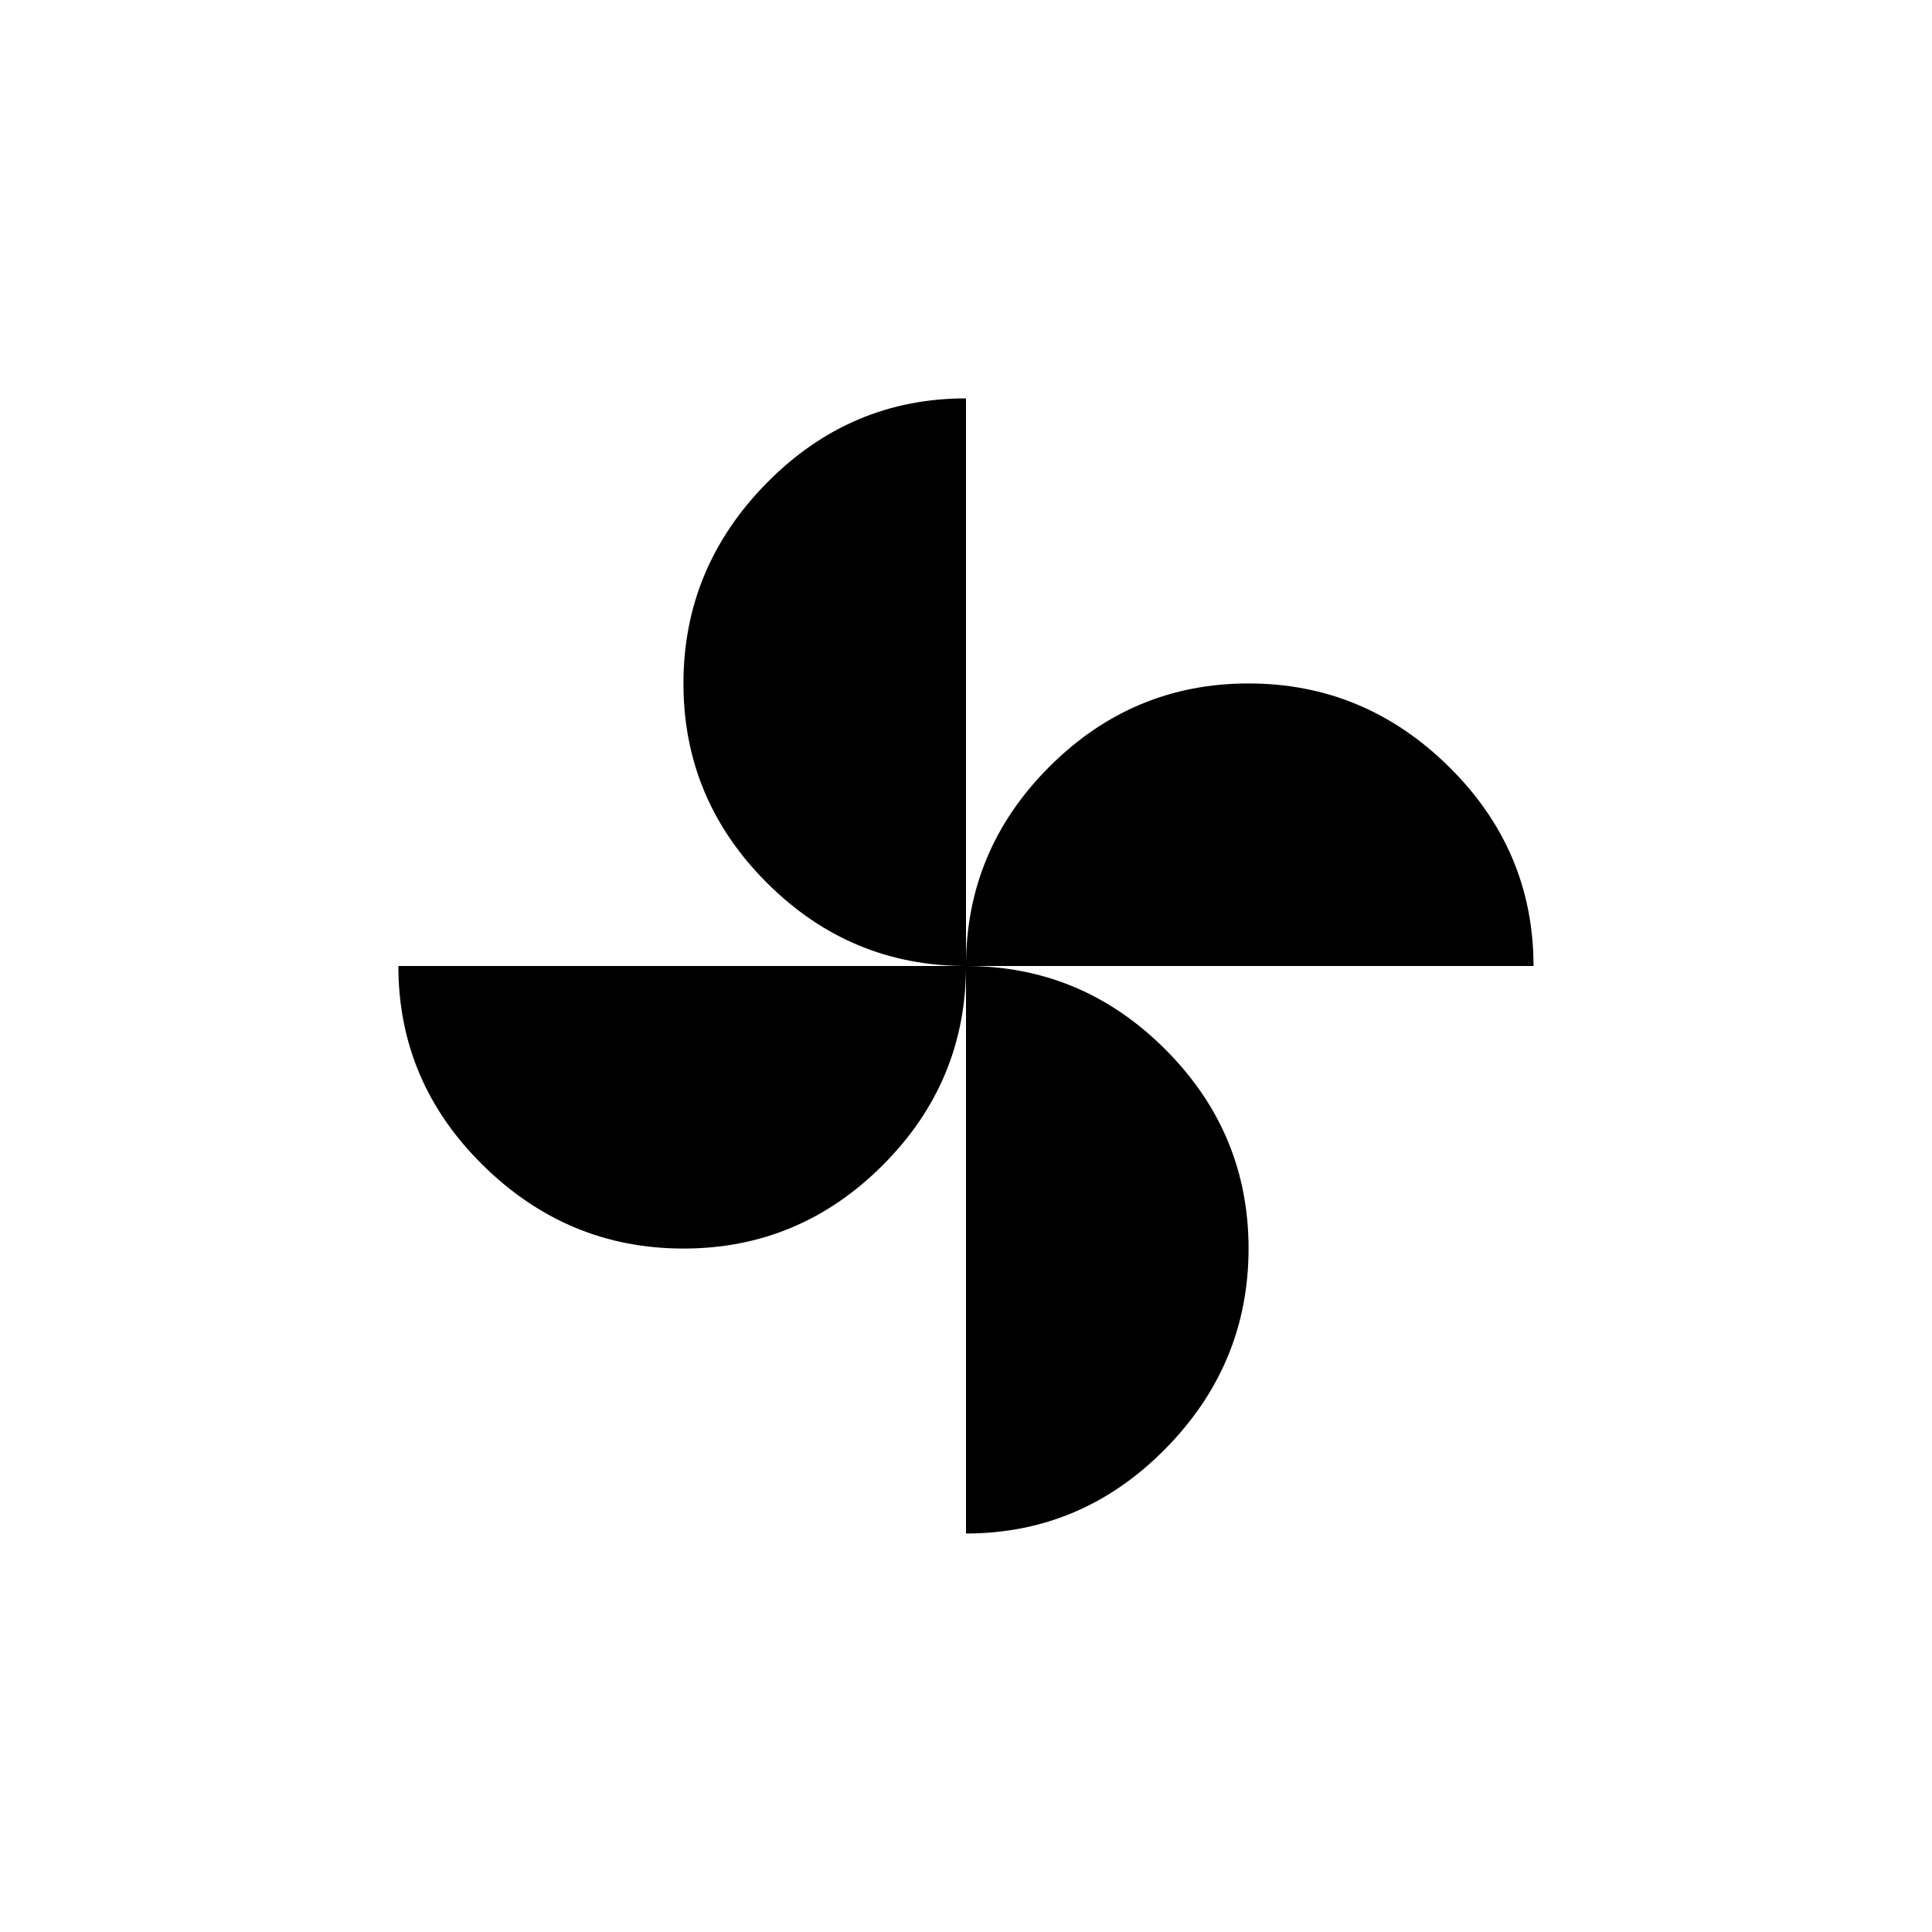 <!-- Generated by IcoMoon.io -->
<svg version="1.1" xmlns="http://www.w3.org/2000/svg" width="40" height="40" viewBox="0 0 40 40">
<title>mt-toys</title>
<path d="M20 20q0 2.4-1.725 4.125t-4.125 1.725-4.151-1.725-1.751-4.125h11.751zM20 20q-2.4 0-4.125-1.725t-1.725-4.125 1.725-4.151 4.125-1.751v11.751zM20 20q2.4 0 4.125 1.725t1.725 4.125-1.725 4.149-4.125 1.751v-11.751zM20 20q0-2.4 1.725-4.125t4.125-1.725 4.149 1.725 1.751 4.125h-11.751z"></path>
</svg>
